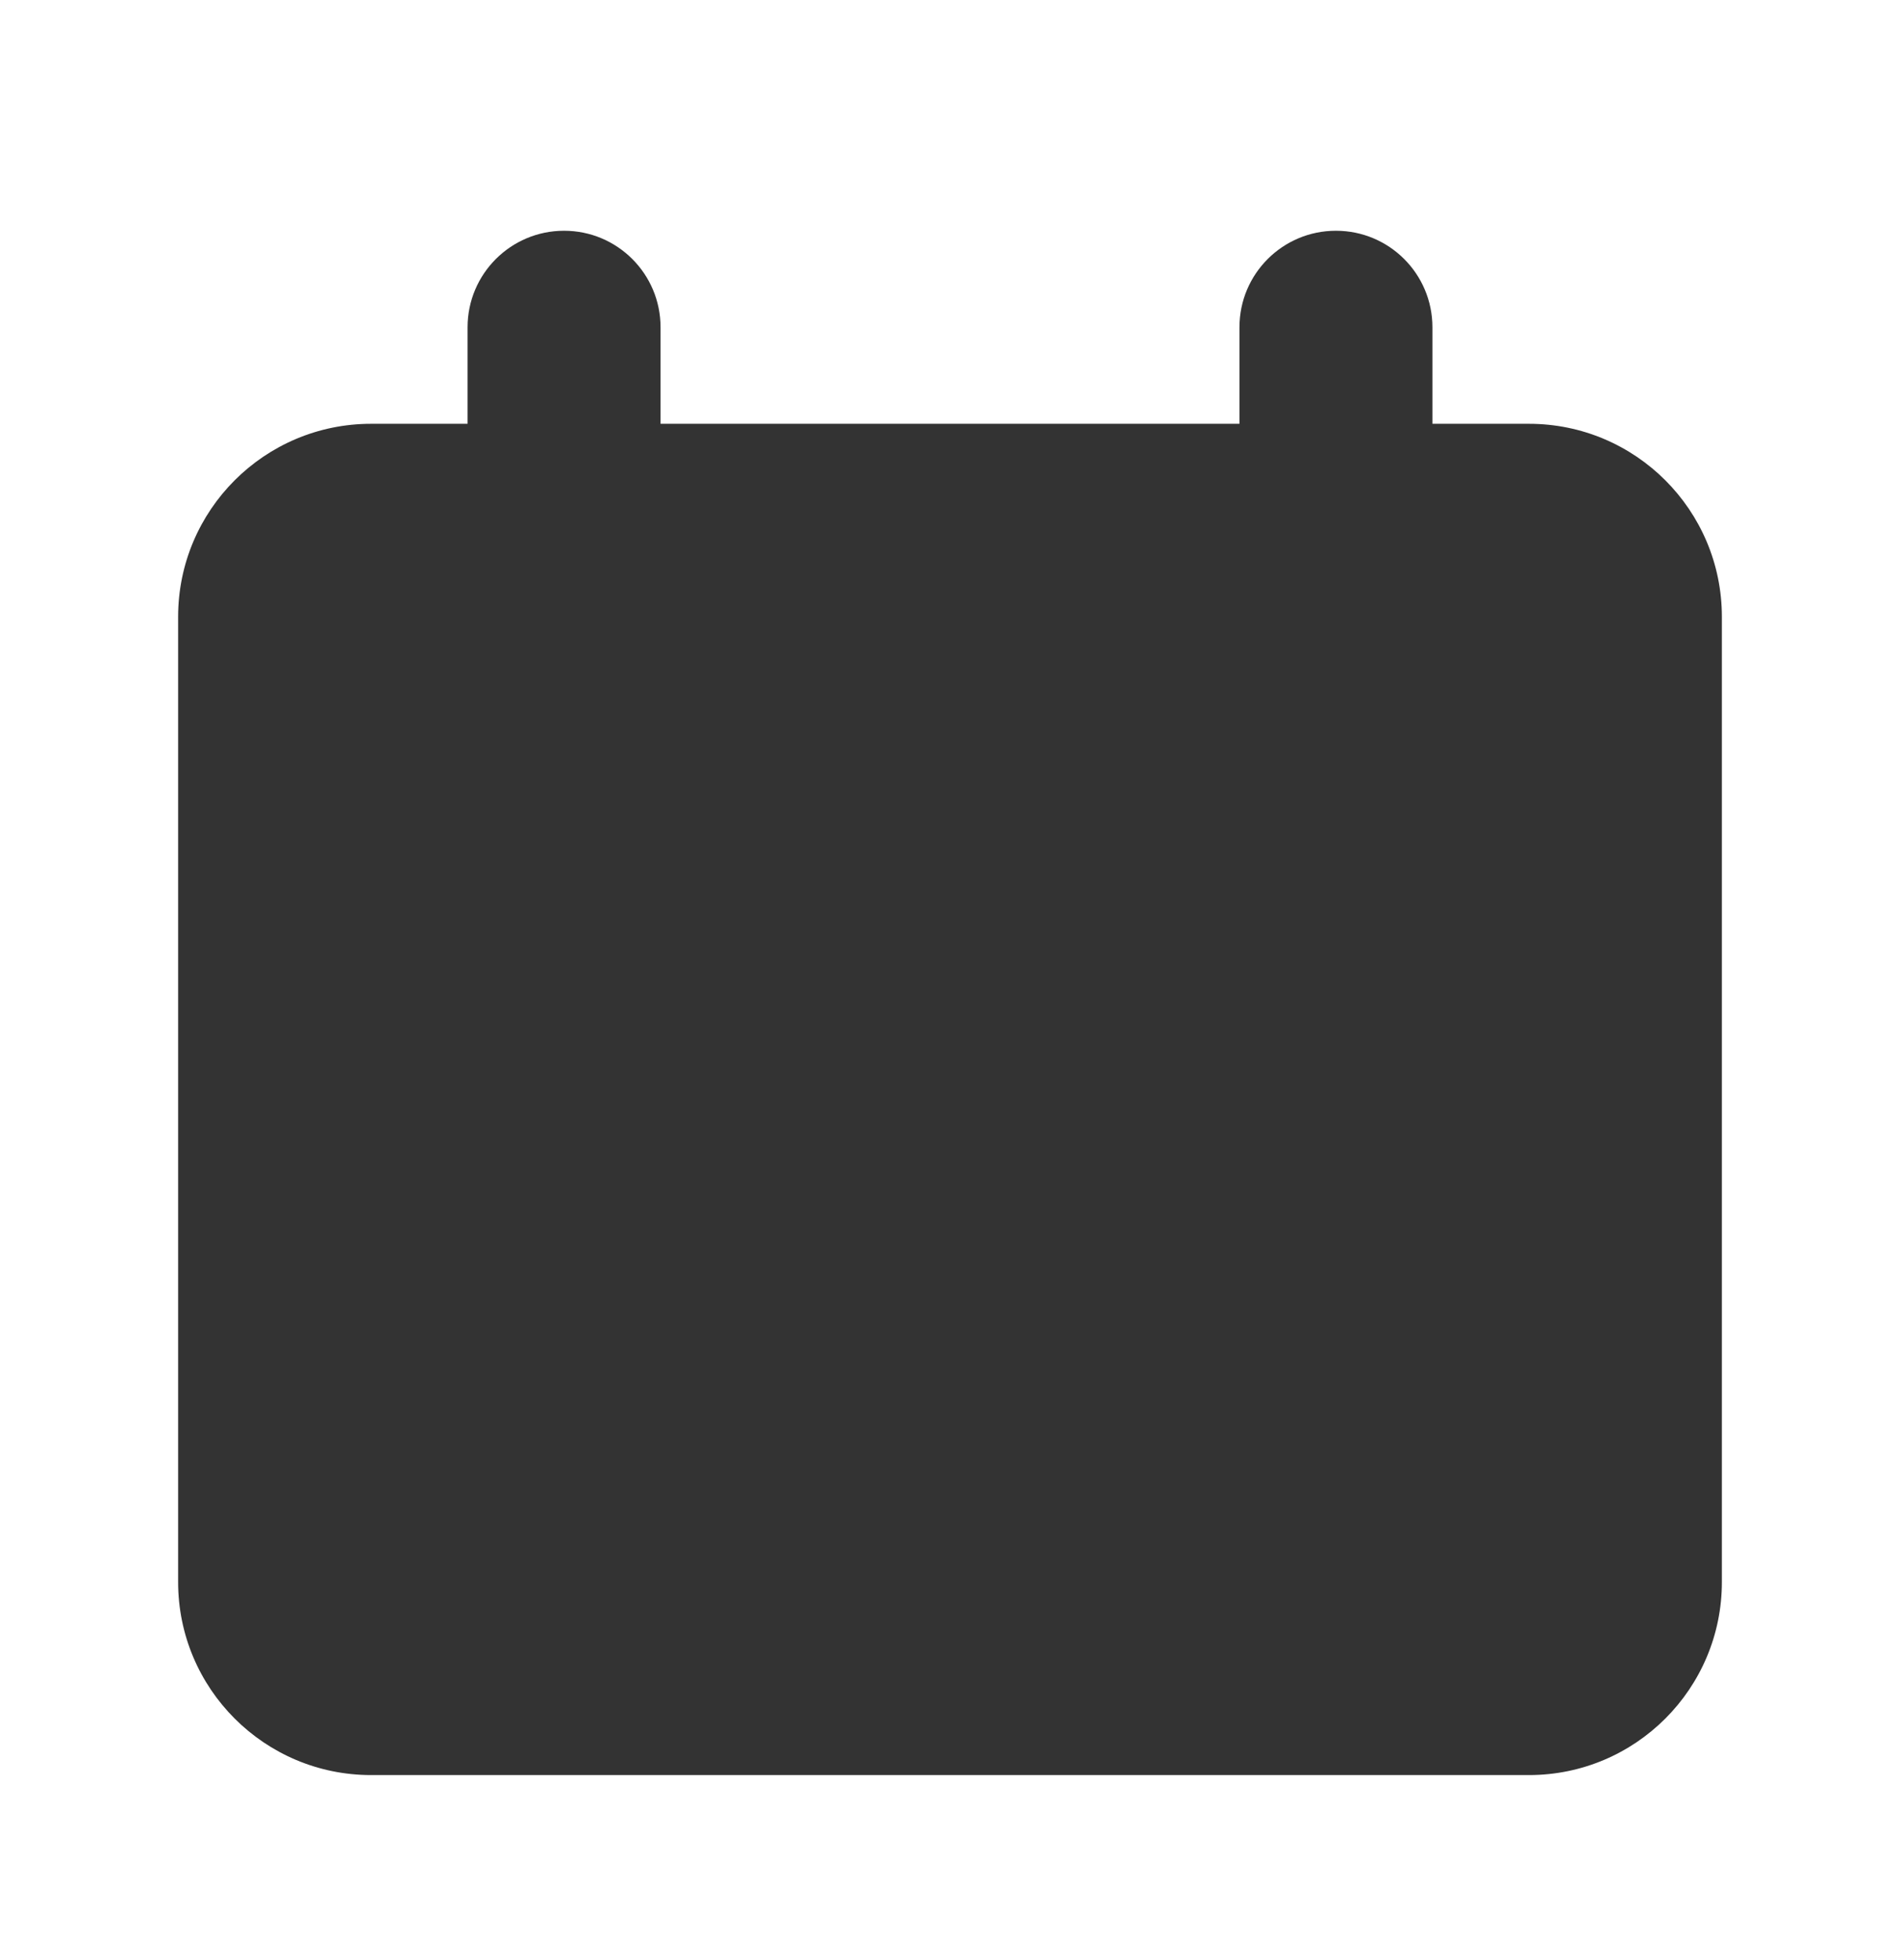 <svg width="32" height="33" viewBox="0 0 32 33" fill="none" xmlns="http://www.w3.org/2000/svg">
<path fillRule="evenodd" clipRule="evenodd" d="M9.5 3.885C8.603 3.885 7.875 4.612 7.875 5.51V7.135H6.25C4.455 7.135 3 8.59 3 10.385V26.635C3 28.43 4.455 29.885 6.25 29.885H25.75C27.545 29.885 29 28.43 29 26.635V10.385C29 8.59 27.545 7.135 25.75 7.135H24.125V5.51C24.125 4.612 23.398 3.885 22.5 3.885C21.602 3.885 20.875 4.612 20.875 5.51V7.135H11.125V5.51C11.125 4.612 10.398 3.885 9.5 3.885ZM9.5 12.01C8.603 12.01 7.875 12.737 7.875 13.635C7.875 14.532 8.603 15.26 9.5 15.26H22.5C23.398 15.26 24.125 14.532 24.125 13.635C24.125 12.737 23.398 12.01 22.5 12.01H9.5Z" fill="#333333"/>
</svg>
